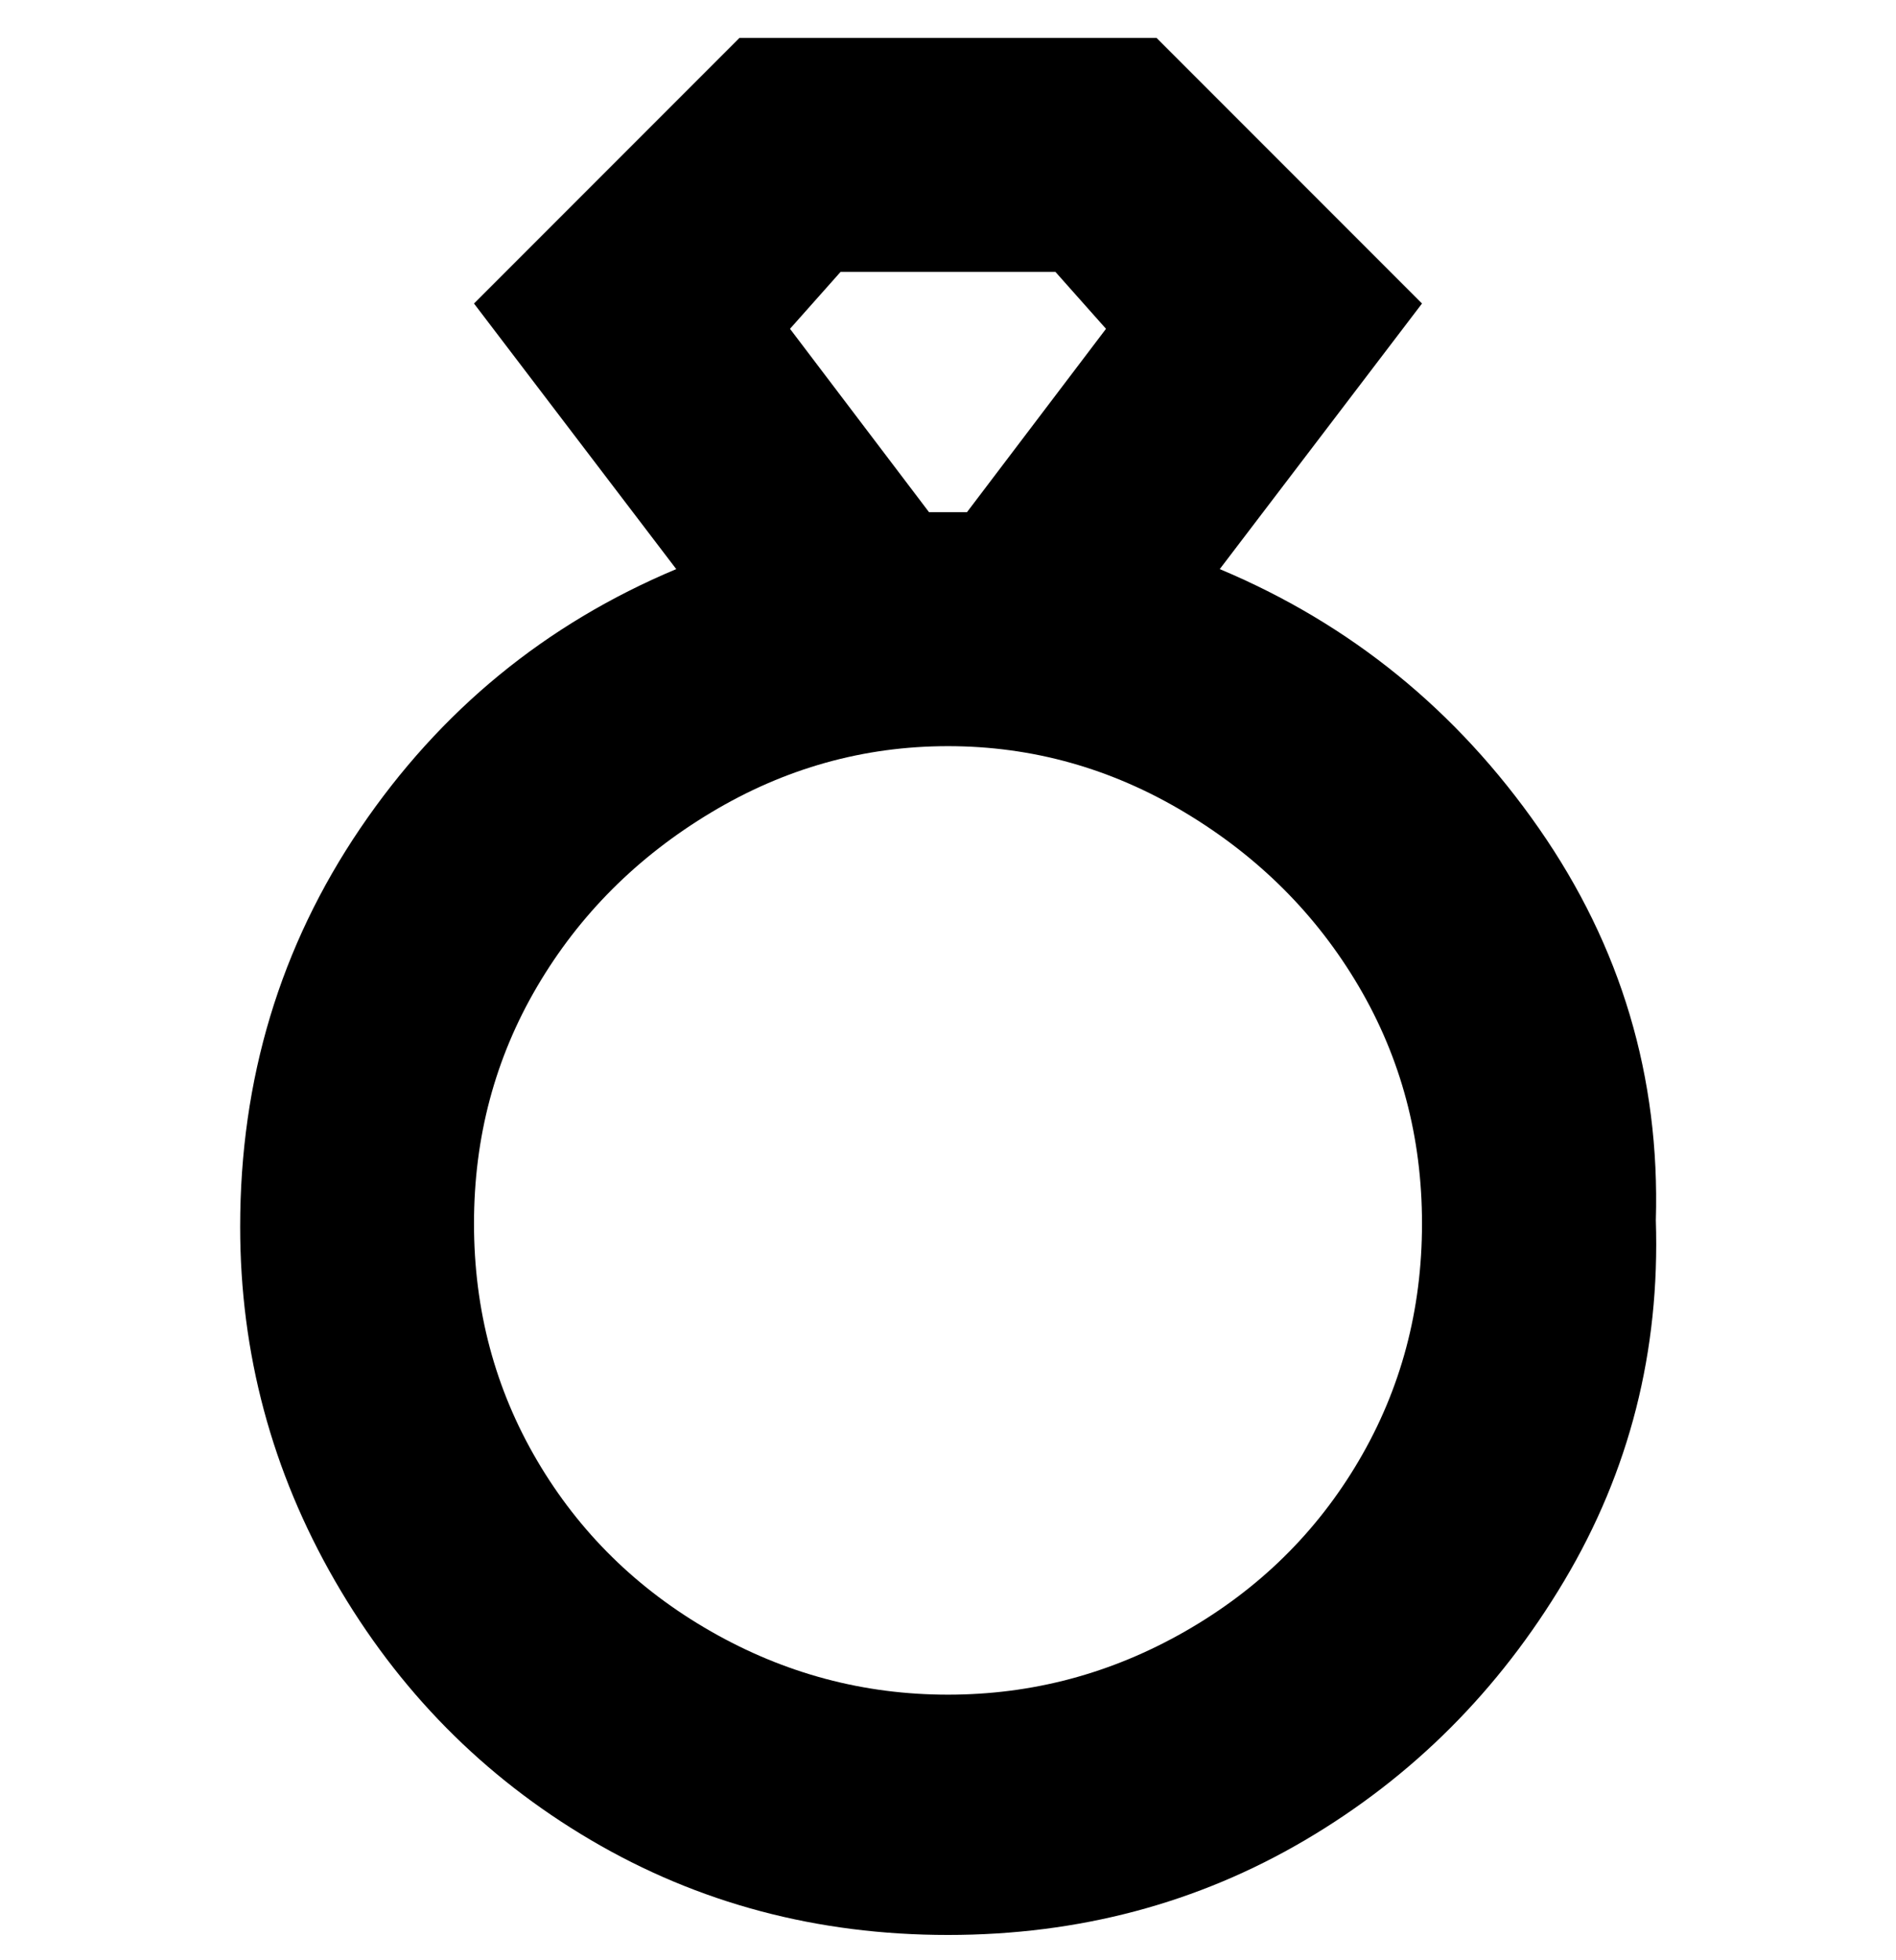 <svg viewBox="0 0 300 310" xmlns="http://www.w3.org/2000/svg"><path d="M193 90l32-42-42-42h-66L75 48l32 42q-31 13-50 41t-19 63q0 30 15 56t40.5 41q25.5 15 56.5 15t56.5-15q25.5-15 41-41t14.5-57q1-34-18.5-62T193 90zm-68-38l8-9h34l8 9-22 29h-6l-22-29zm25 216q-20 0-37.5-10T85 231q-10-17-10-37.5T85 156q10-17 27.5-27.5T150 118q20 0 37.5 10.5T215 156q10 17 10 37.5T215 231q-10 17-27.5 27T150 268z"/></svg>